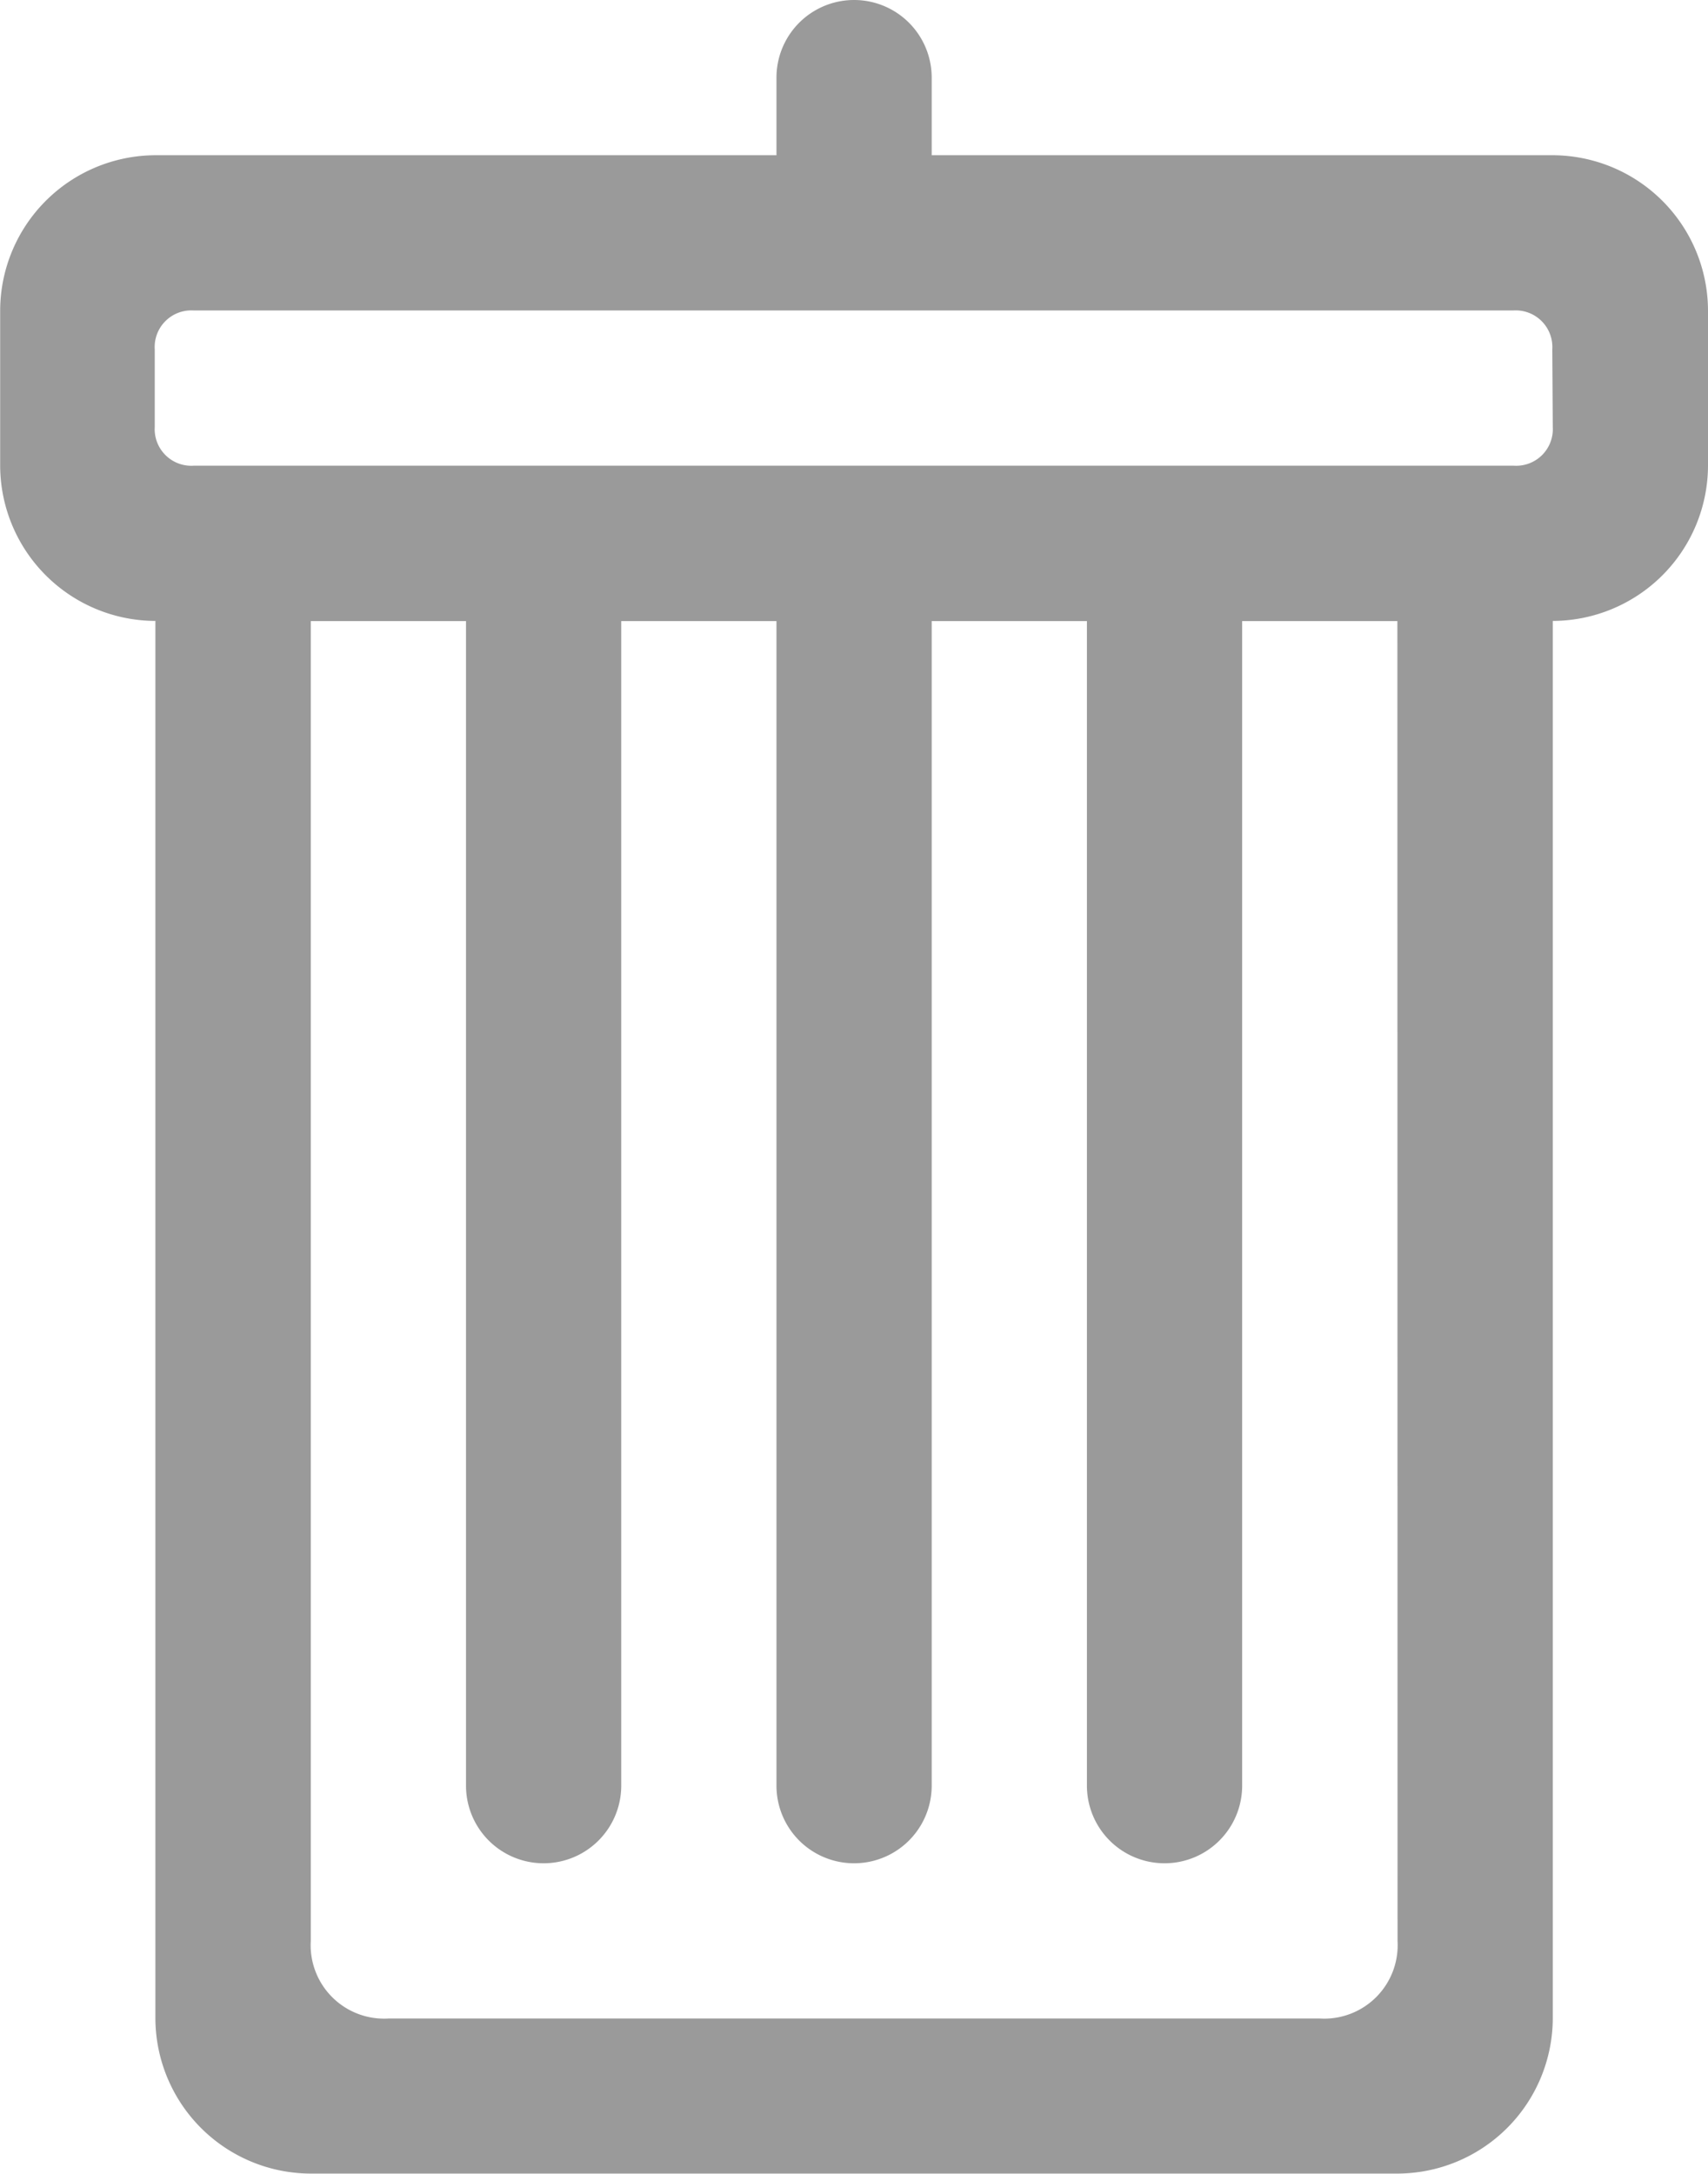 <svg xmlns="http://www.w3.org/2000/svg" width="10.585" height="13.471" viewBox="0 0 10.585 13.471">
  <path id="Path_1461" data-name="Path 1461" d="M1094.623,2134.962h-3.849v-.481a.481.481,0,1,0-.962,0v.481h-3.849a.965.965,0,0,0-.962.962v.962a.965.965,0,0,0,.962.962v8.66a.965.965,0,0,0,.962.962h6.736a.965.965,0,0,0,.962-.962v-8.66a.965.965,0,0,0,.962-.962v-.962A.965.965,0,0,0,1094.623,2134.962Zm-.962,11.066a.455.455,0,0,1-.481.481h-5.773a.455.455,0,0,1-.481-.481v-8.179h.962v7.217a.481.481,0,1,0,.962,0v-7.217h.962v7.217a.481.481,0,1,0,.962,0v-7.217h.962v7.217a.481.481,0,1,0,.962,0v-7.217h.962Zm.962-9.382a.227.227,0,0,1-.241.24H1086.2a.227.227,0,0,1-.241-.24v-.481a.227.227,0,0,1,.241-.241h8.179a.227.227,0,0,1,.241.241Z" transform="translate(-1085 -2134)" fill="#9a9a9a"/>
</svg>
